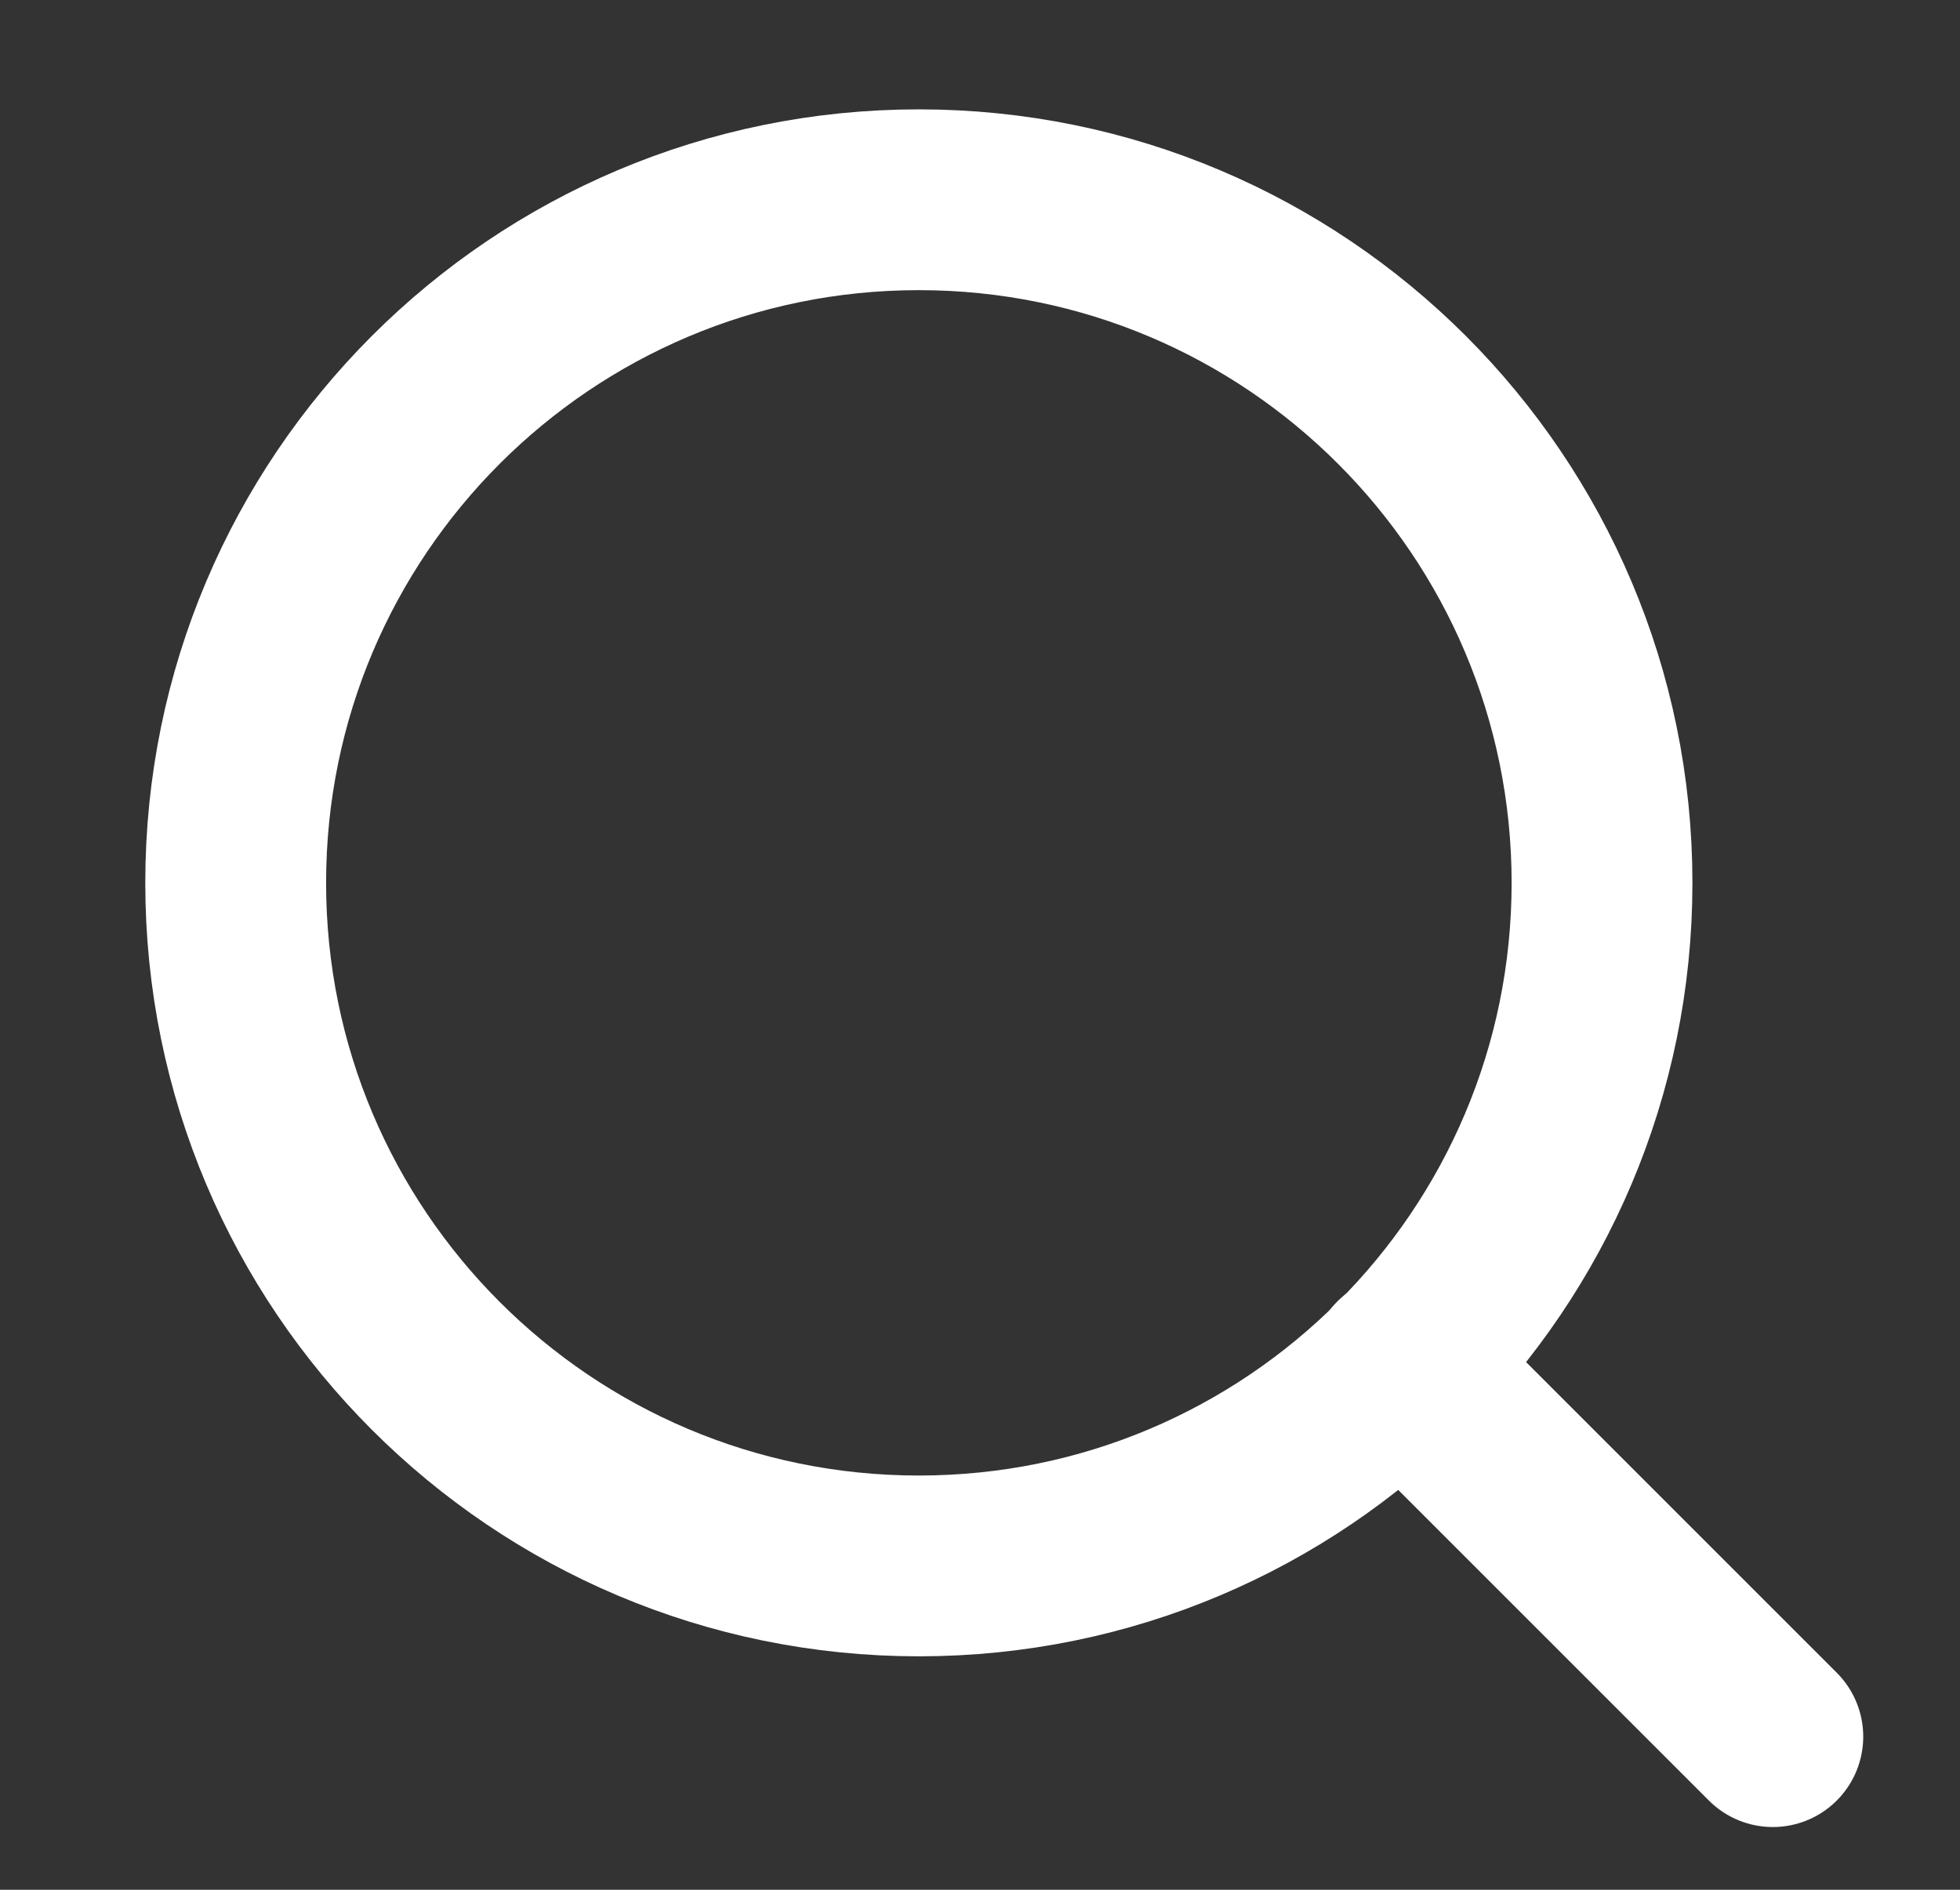 <svg width="28" height="27" viewBox="0 0 28 27" fill="none" xmlns="http://www.w3.org/2000/svg">
<rect x="0" y="0" width="28" height="27" fill="#333333" stroke="none"/>
<g clip-path="url(#clip0_1991_7206)">
<path d="M13.126 22.373C18.516 22.373 22.886 18.004 22.886 12.614C22.886 7.224 18.516 2.854 13.126 2.854C7.737 2.854 3.367 7.224 3.367 12.614C3.367 18.004 7.737 22.373 13.126 22.373Z" stroke="white" stroke-width="2.583" stroke-linecap="round" stroke-linejoin="round"/>
<path d="M25.326 24.812L20.02 19.506" stroke="white" stroke-width="2.583" stroke-linecap="round" stroke-linejoin="round"/>
</g>
<defs>
<clipPath id="clip0_1991_7206">
<rect width="27.268" height="25.833" fill="white" transform="translate(0.719 0.917)"/>
</clipPath>
</defs>
</svg>
